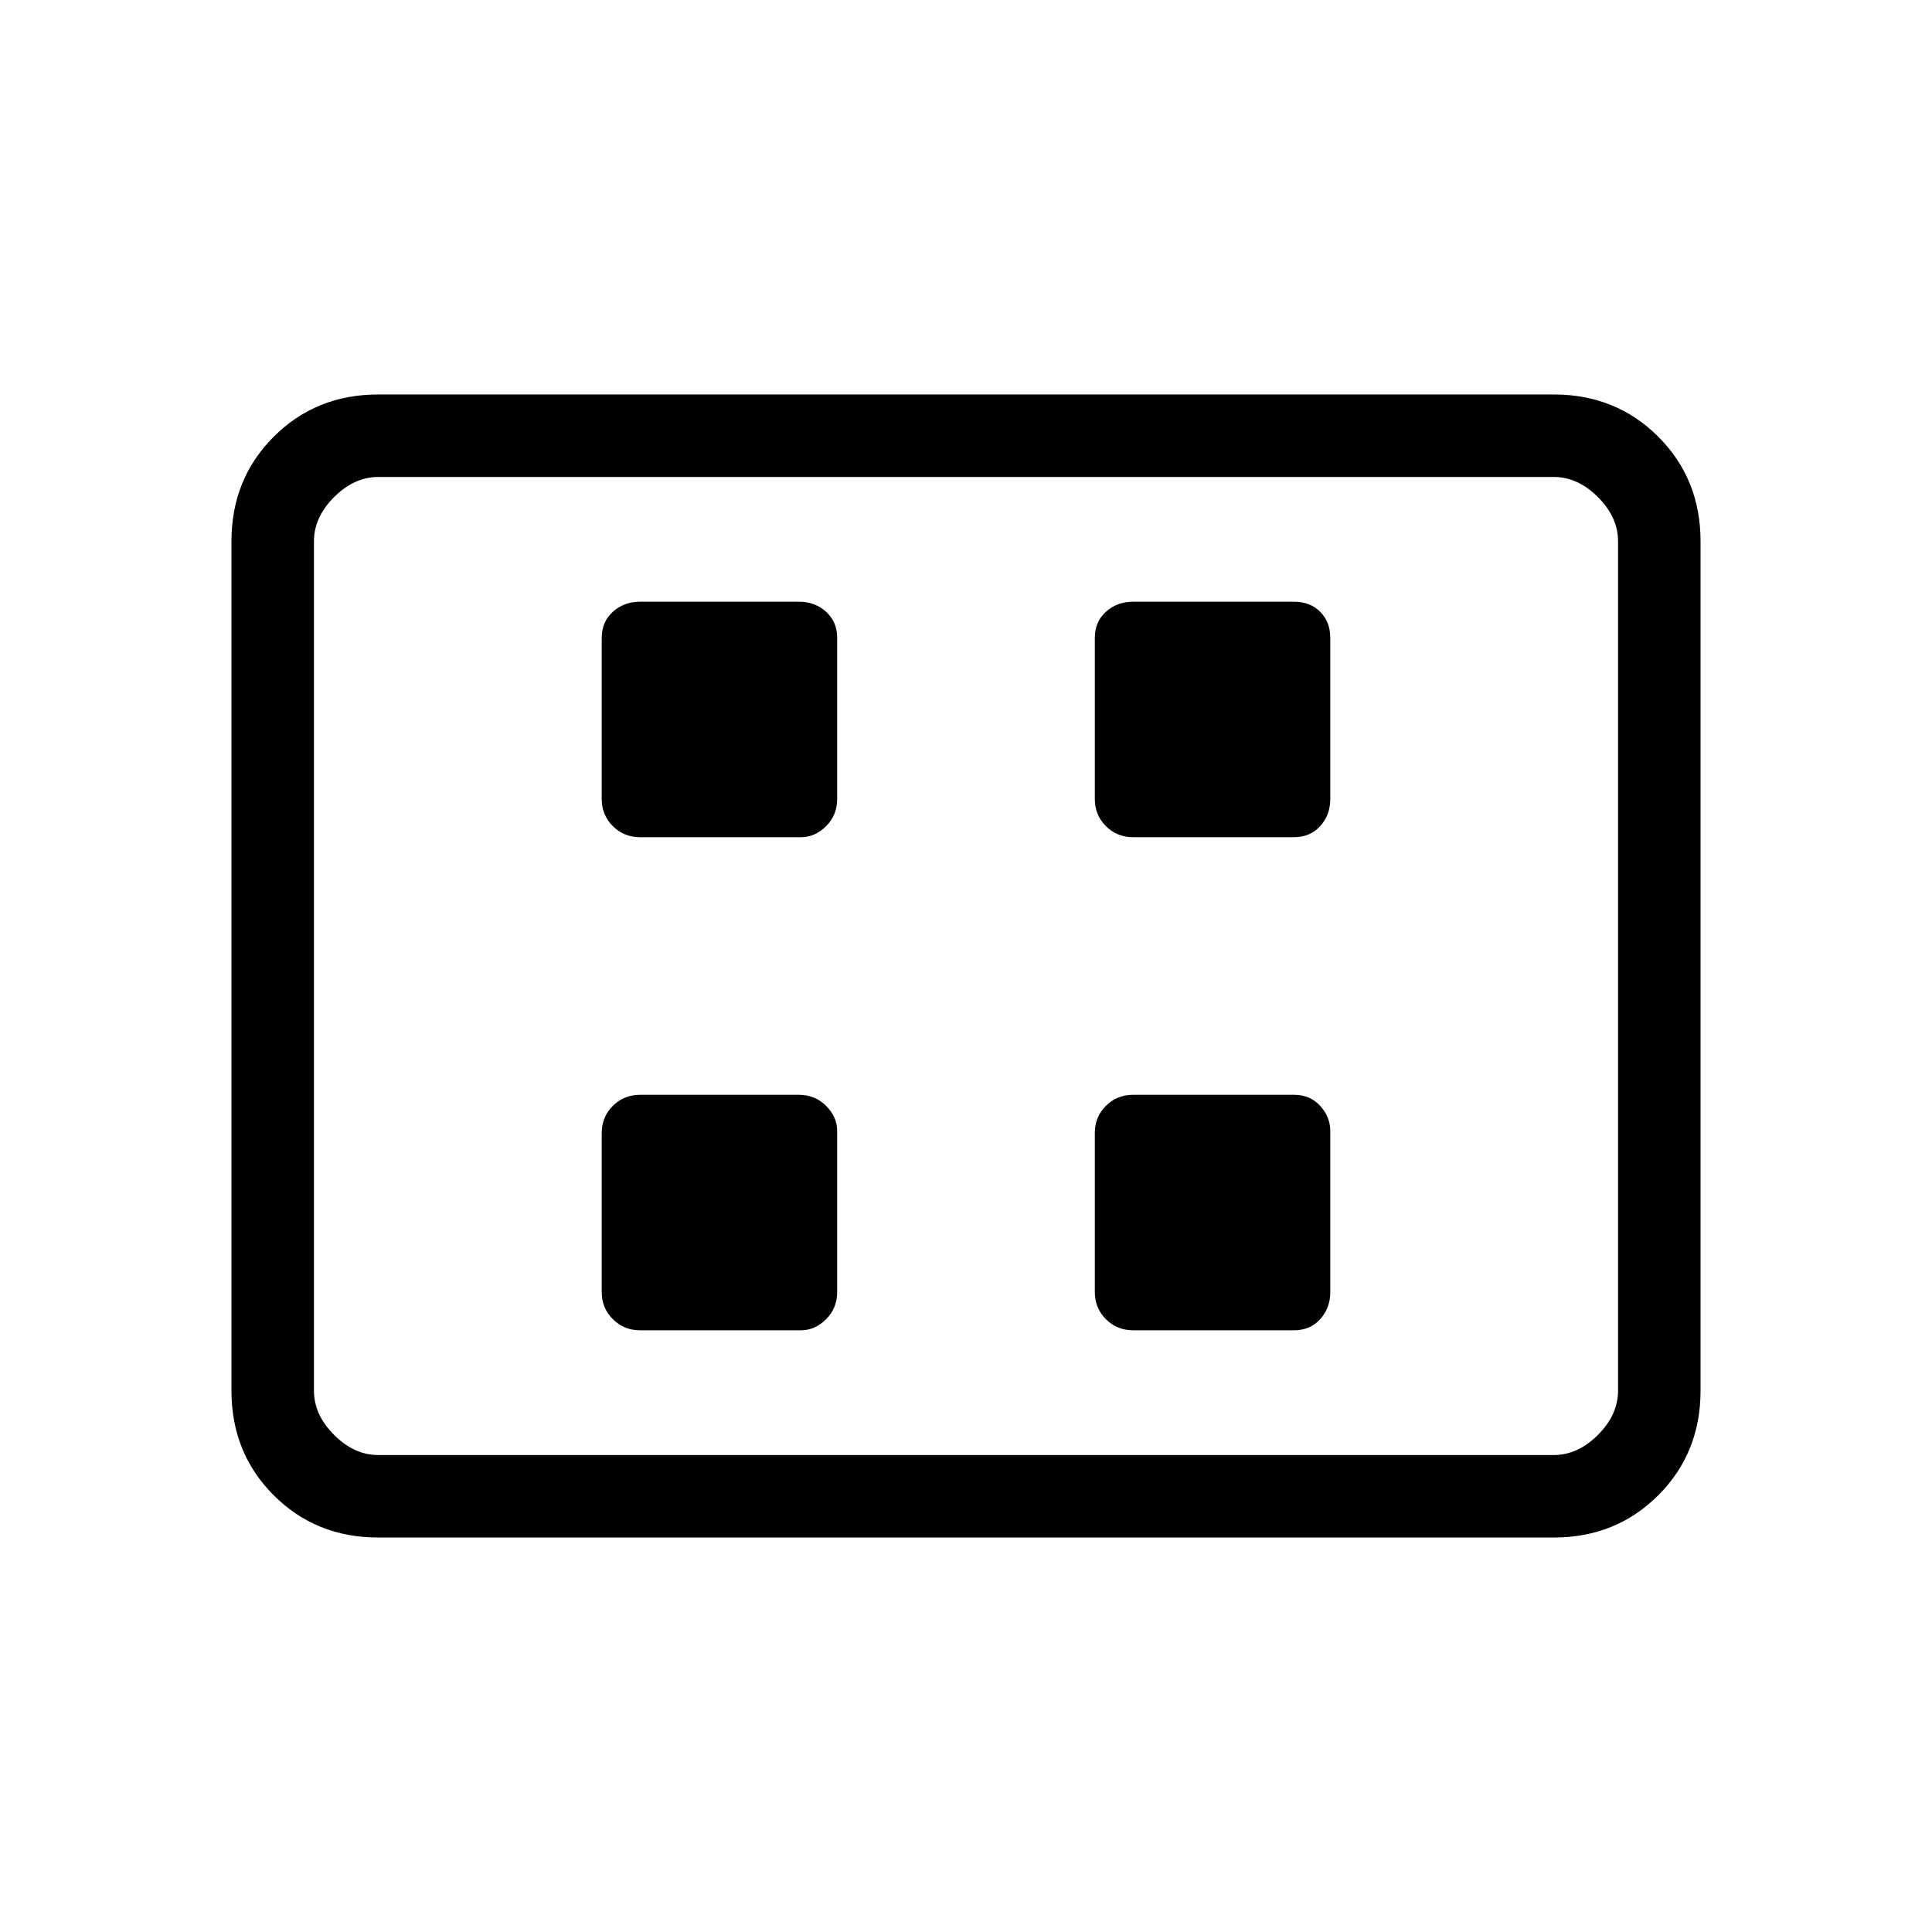 <svg xmlns="http://www.w3.org/2000/svg" height="40" width="40"><path d="M13.25 17.333h3.333q.292 0 .521-.229.229-.229.229-.562v-3.334q0-.333-.229-.541-.229-.209-.562-.209H13.25q-.333 0-.562.209-.23.208-.23.541v3.334q0 .333.23.562.229.229.562.229Zm10.208 0h3.334q.333 0 .541-.229.209-.229.209-.562v-3.334q0-.333-.209-.541-.208-.209-.541-.209h-3.334q-.333 0-.562.209-.229.208-.229.541v3.334q0 .333.229.562.229.229.562.229ZM13.25 27.542h3.333q.292 0 .521-.23.229-.229.229-.562v-3.333q0-.292-.229-.521-.229-.229-.562-.229H13.25q-.333 0-.562.229-.23.229-.23.562v3.292q0 .333.23.562.229.23.562.23Zm10.208 0h3.334q.333 0 .541-.23.209-.229.209-.562v-3.333q0-.292-.209-.521-.208-.229-.541-.229h-3.334q-.333 0-.562.229-.229.229-.229.562v3.292q0 .333.229.562.229.23.562.23ZM7.833 31.833q-1.291 0-2.166-.875t-.875-2.166V11.208q0-1.291.875-2.166t2.166-.875h24.334q1.291 0 2.166.875t.875 2.166v17.584q0 1.291-.875 2.166t-2.166.875ZM6.5 30.125V9.875 30.125Zm1.333 0h24.334q.5 0 .916-.417.417-.416.417-.916V11.208q0-.5-.417-.916-.416-.417-.916-.417H7.833q-.5 0-.916.417-.417.416-.417.916v17.584q0 .5.417.916.416.417.916.417Z"/></svg>